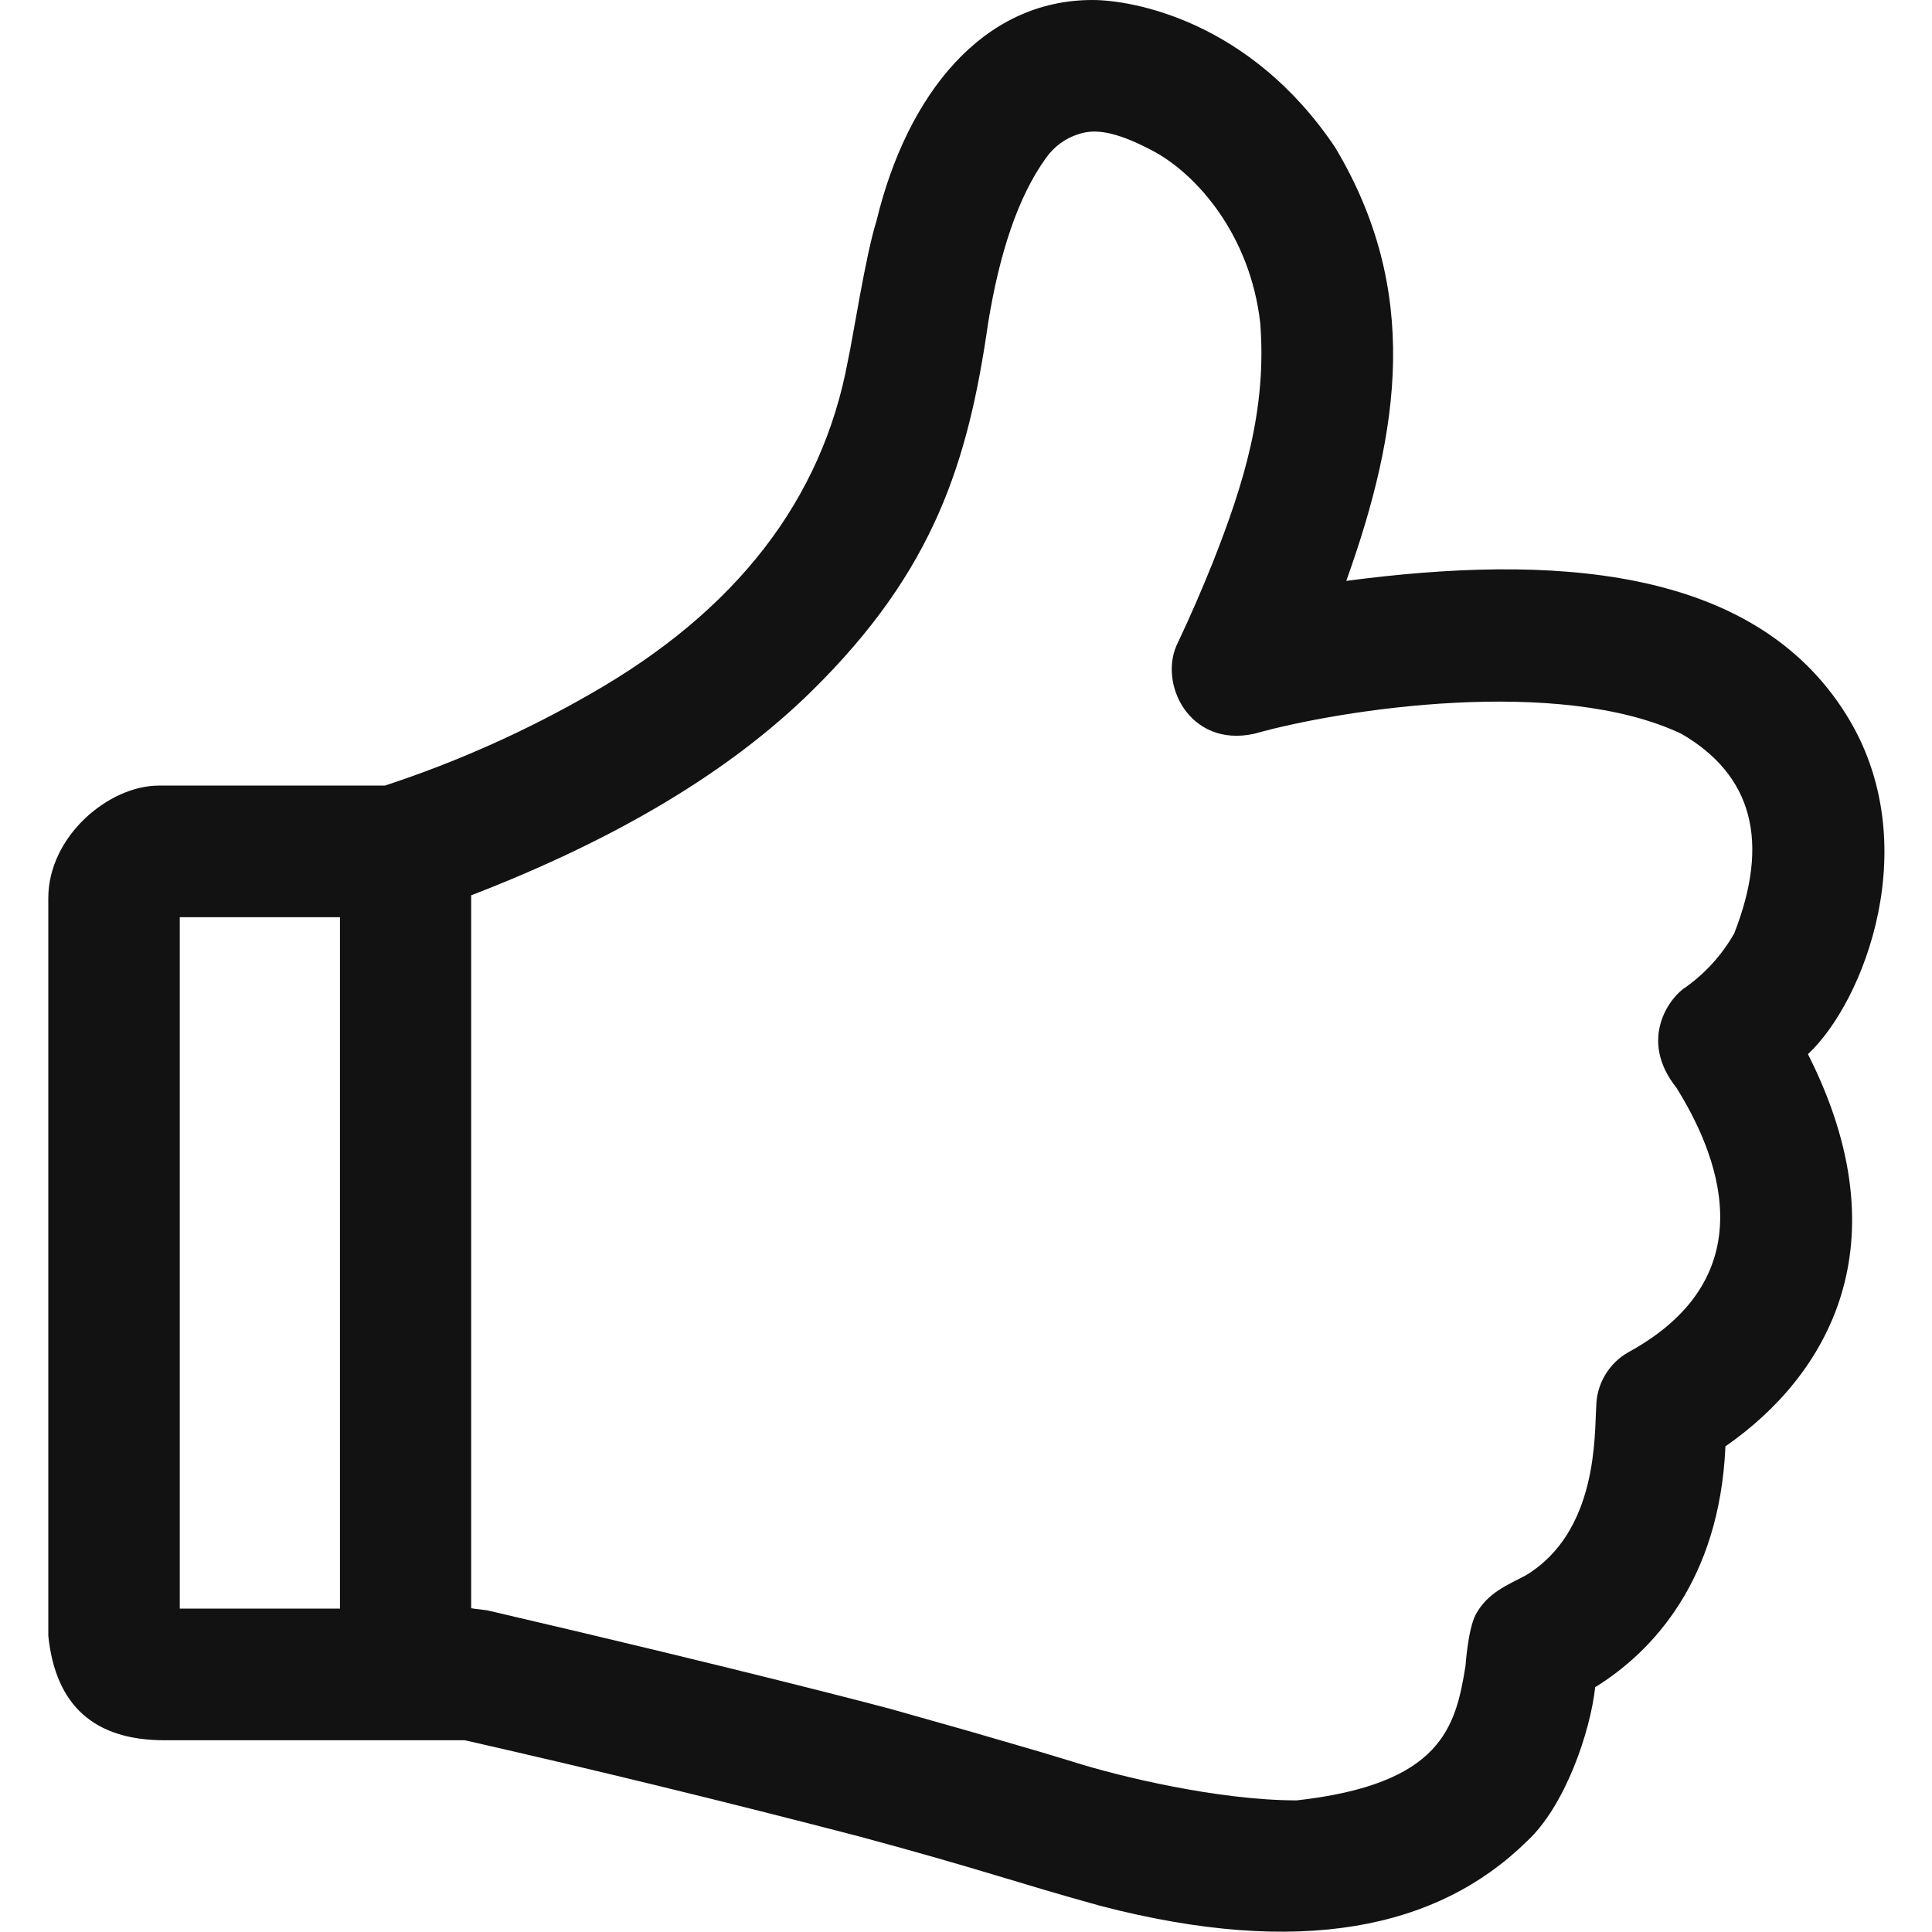 <svg width="24" height="24" viewBox="0 0 24 24" fill="none" xmlns="http://www.w3.org/2000/svg">
<g id="uiw:dislike-o" clip-path="url(#clip0_232_688)">
<path id="Vector" fill-rule="evenodd" clip-rule="evenodd" d="M18.968 22.873C19.444 22.433 19.755 21.514 19.816 20.959C20.524 20.52 21.361 19.635 21.434 17.967C22.698 17.089 23.658 15.467 22.459 13.095C23.155 12.447 23.932 10.469 22.933 8.875C21.77 7.013 19.243 6.883 16.724 7.216C17.396 5.338 17.648 3.605 16.585 1.83C15.528 0.256 14.069 0 13.57 0C12.204 0 11.268 1.175 10.889 2.74C10.751 3.177 10.594 4.209 10.533 4.48C10.214 6.208 9.145 7.59 7.329 8.623C6.52 9.088 5.667 9.468 4.781 9.759H1.973C1.348 9.759 0.6 10.391 0.6 11.157L0.6 20.32C0.689 21.186 1.17 21.618 2.042 21.618H5.774C7.411 21.99 9.043 22.389 10.669 22.812C12.24 23.236 12.585 23.376 13.684 23.679C16.147 24.317 17.857 23.965 18.968 22.873ZM16.11 22.365C15.127 22.365 13.883 22.062 13.331 21.886C13.136 21.825 12.796 21.724 12.437 21.621L12.077 21.516L11.731 21.418L11.059 21.228C11.059 21.228 9.367 20.775 6.052 20.004C5.928 19.99 5.862 19.98 5.853 19.978L5.853 11.122C7.666 10.423 9.078 9.576 10.088 8.58C11.605 7.087 12.027 5.739 12.275 4.012C12.416 3.144 12.646 2.445 12.991 1.966C13.091 1.822 13.235 1.716 13.402 1.665C13.578 1.608 13.822 1.605 14.341 1.885C14.861 2.169 15.529 2.909 15.655 4.012C15.739 5.083 15.451 6.012 15.065 6.989C14.931 7.322 14.789 7.651 14.636 7.975C14.375 8.471 14.768 9.294 15.58 9.115C16.667 8.809 19.364 8.395 20.886 9.115C21.77 9.628 21.99 10.455 21.543 11.595C21.395 11.856 21.192 12.082 20.948 12.258C20.744 12.381 20.346 12.911 20.825 13.512C21.3 14.274 21.995 15.826 20.237 16.793C20.114 16.86 20.012 16.959 19.94 17.08C19.868 17.2 19.83 17.337 19.829 17.477C19.805 17.806 19.858 19.025 18.953 19.57C18.737 19.686 18.477 19.782 18.329 20.062C18.235 20.247 18.205 20.695 18.205 20.695C18.082 21.454 17.911 22.162 16.11 22.365ZM4.223 19.983H2.233L2.233 11.394H4.223L4.223 19.983Z" fill="#131212"/>
</g>
<defs>
<clipPath id="clip0_232_688">
<rect width="24" height="24" fill="white" transform="matrix(1 0 0 -1 0 24)"/>
</clipPath>
</defs>
</svg>
